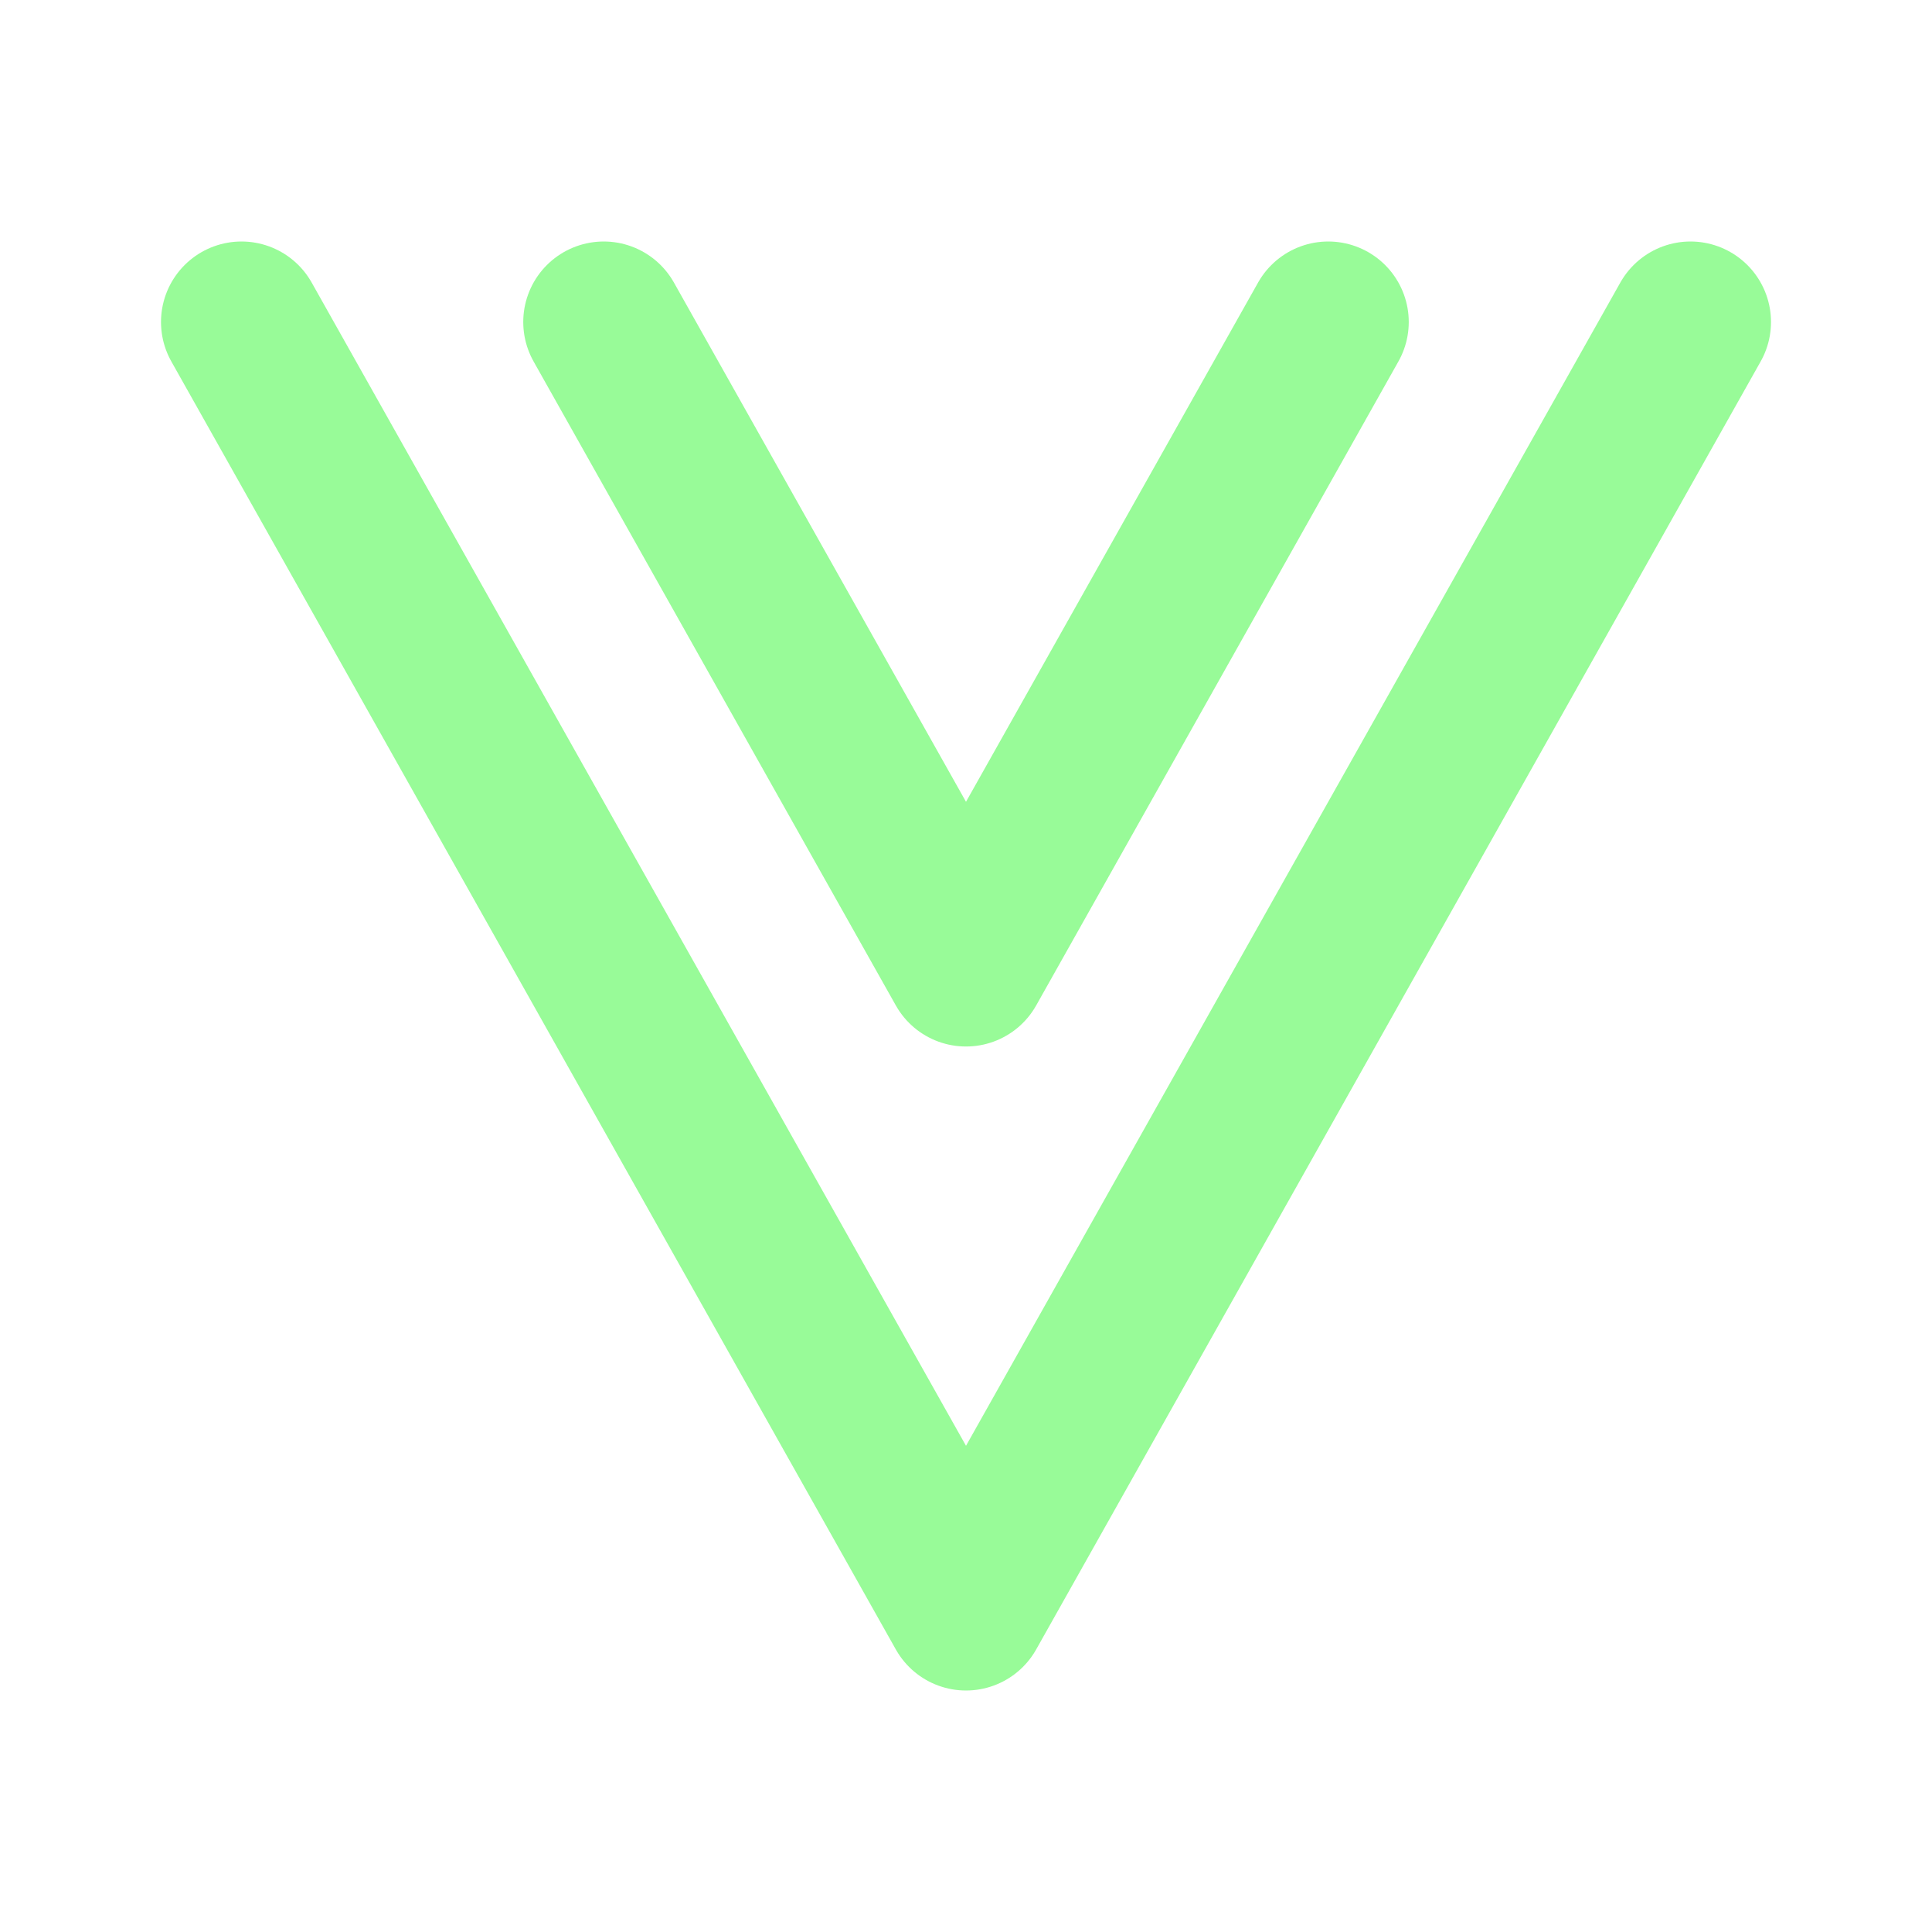 <svg  xmlns="http://www.w3.org/2000/svg"  width="24"  height="24"  viewBox="0 0 24 24"  fill="none"  stroke="#98fb98"  stroke-width="2"  stroke-linecap="round"  stroke-linejoin="round"  class="icon icon-tabler icons-tabler-outline icon-tabler-brand-vue"><path stroke="none" d="M0 0h24v24H0z" fill="none"/><path d="M16.5 4l-4.5 8l-4.5 -8" /><path d="M3 4l9 16l9 -16" /></svg>